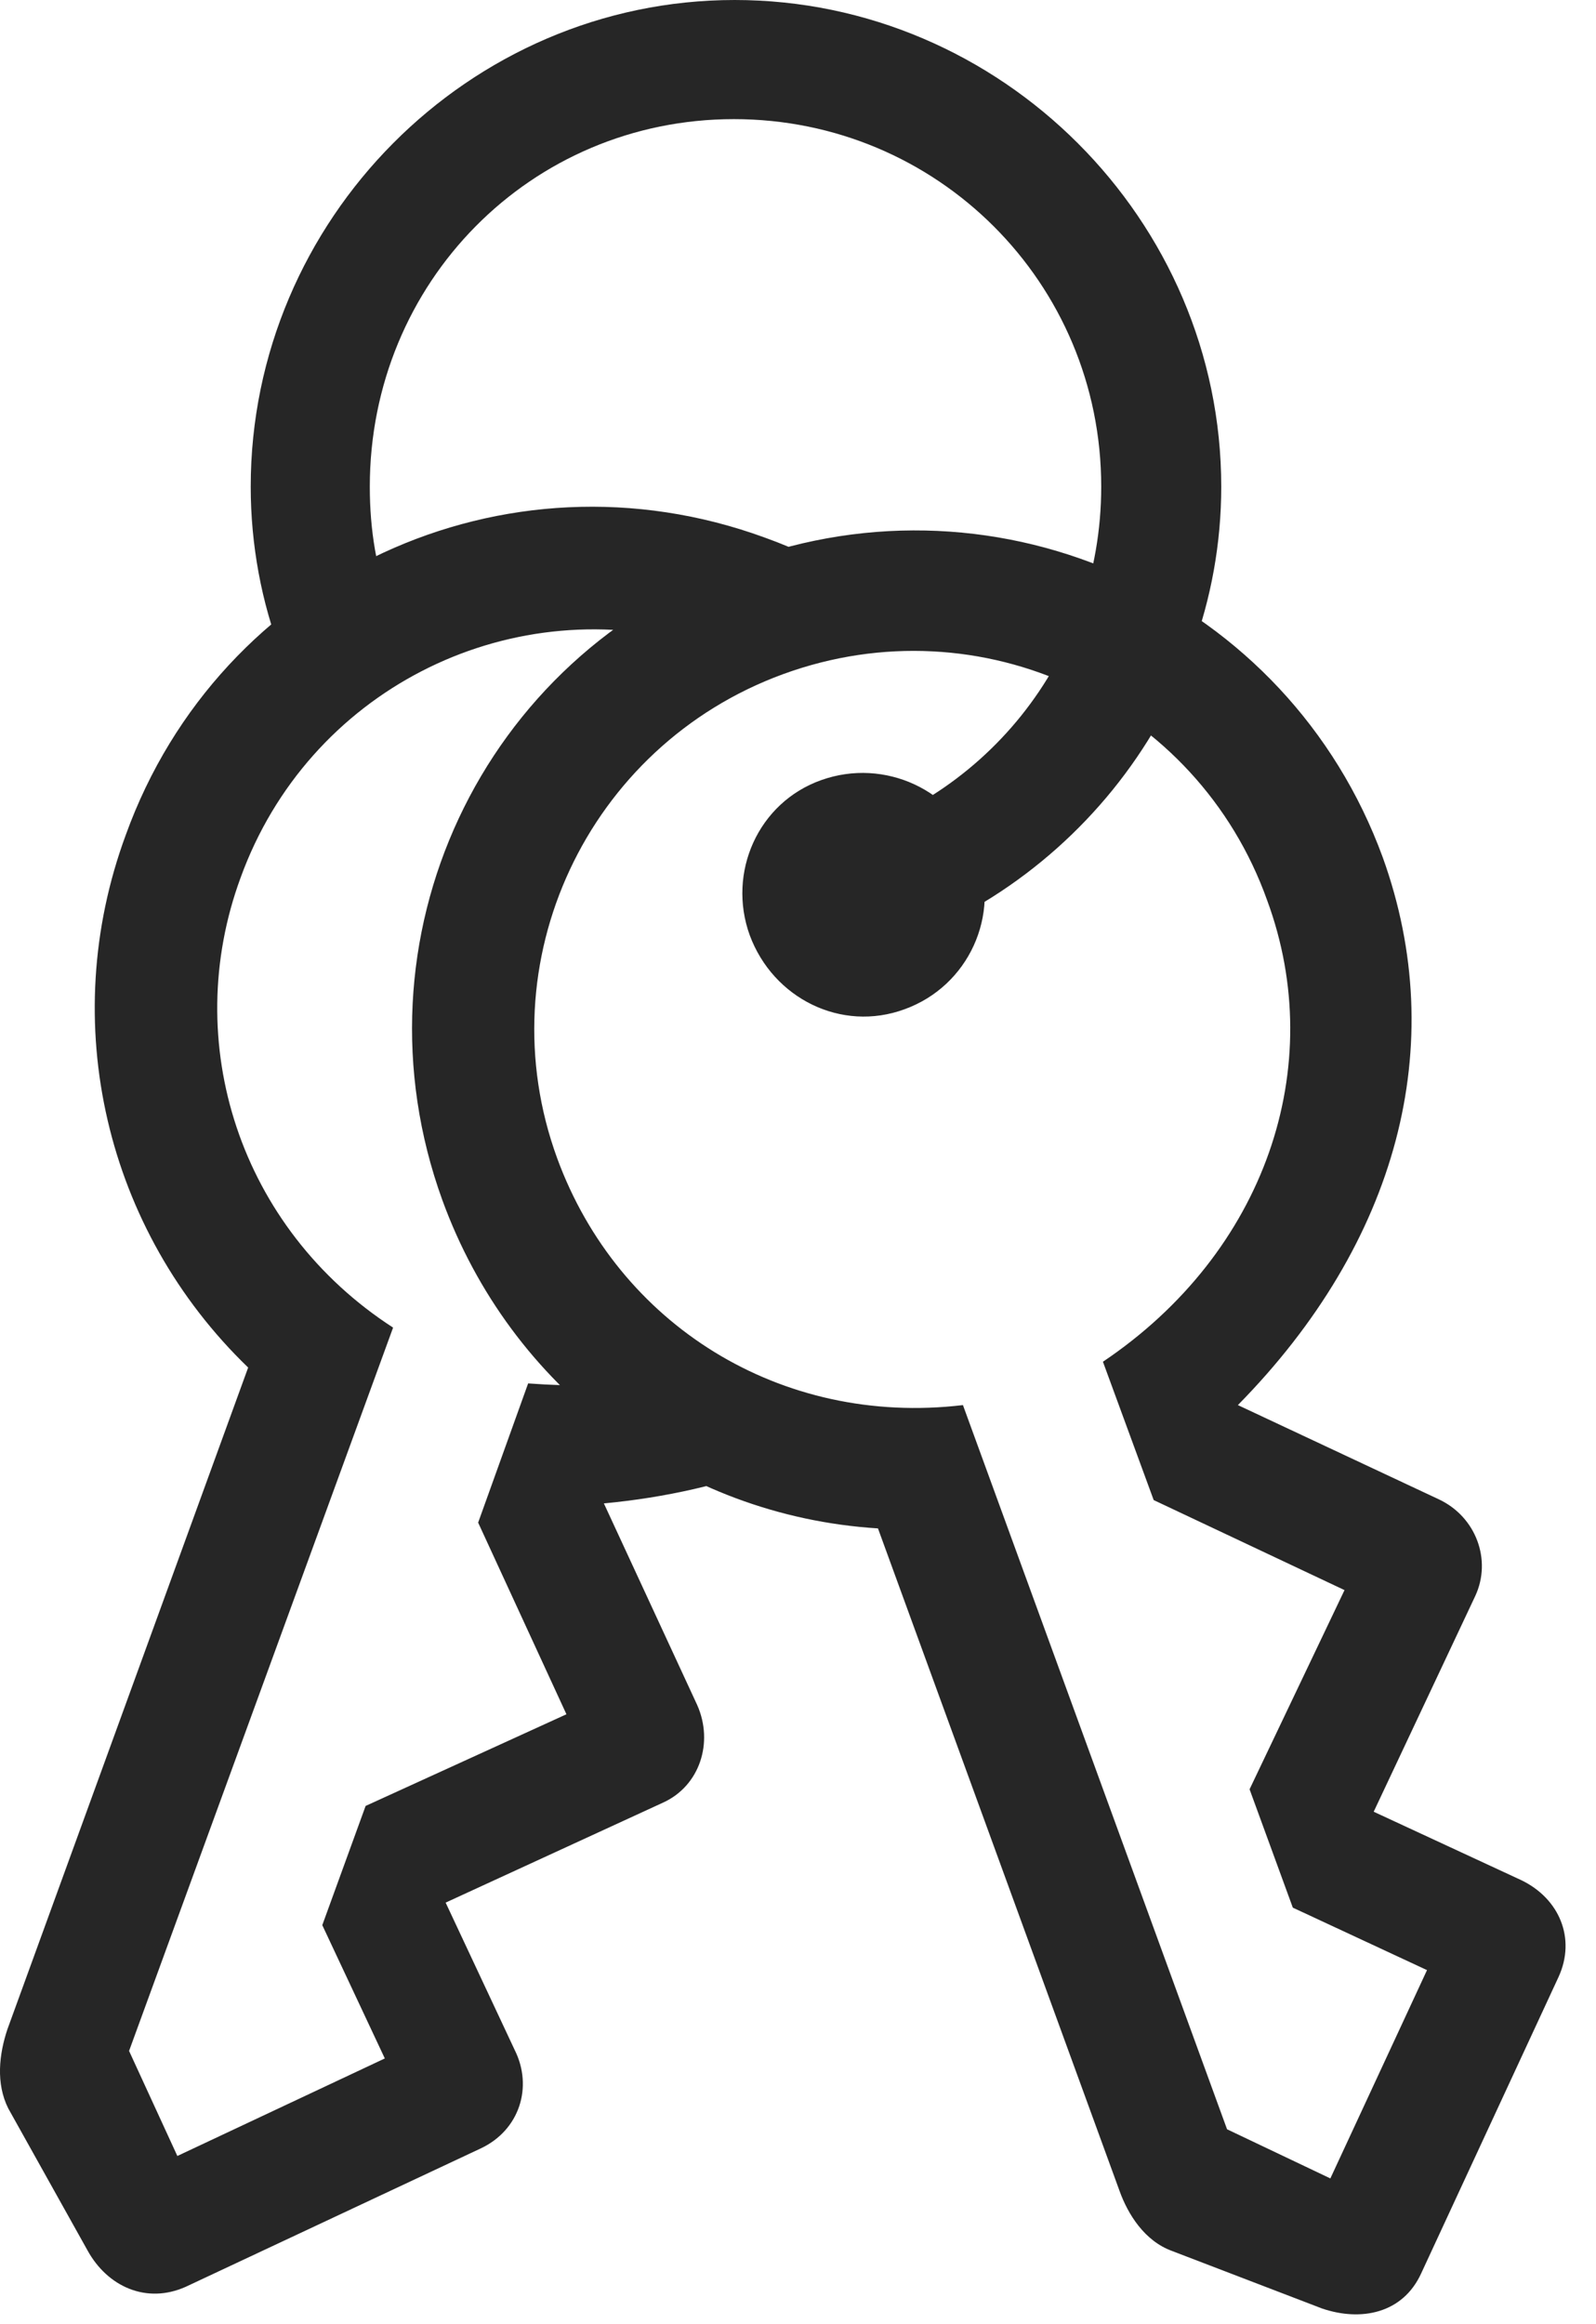 <?xml version="1.0" encoding="UTF-8"?>
<!--Generator: Apple Native CoreSVG 326-->
<!DOCTYPE svg
PUBLIC "-//W3C//DTD SVG 1.1//EN"
       "http://www.w3.org/Graphics/SVG/1.1/DTD/svg11.dtd">
<svg version="1.1" xmlns="http://www.w3.org/2000/svg" xmlns:xlink="http://www.w3.org/1999/xlink" viewBox="0 0 18.709 27.236">
 <g>
  <rect height="27.236" opacity="0" width="18.709" x="0" y="0"/>
  <path d="M15.497 27.051C15.956 27.207 16.444 27.109 16.659 26.641L18.271 23.164C18.476 22.715 18.28 22.246 17.831 22.031L16.103 21.23L17.294 18.701C17.489 18.281 17.304 17.773 16.864 17.568L14.511 16.465C16.386 14.56 17.001 12.246 16.21 10.049C15.097 7.002 11.728 5.459 8.691 6.582C5.634 7.676 4.081 11.016 5.185 14.062C5.985 16.26 7.968 17.764 10.292 17.91L13.124 25.674C13.222 25.947 13.417 26.26 13.739 26.377ZM15.595 25.527L14.384 24.951L11.288 16.465C9.149 16.719 7.245 15.518 6.532 13.574C5.692 11.279 6.884 8.74 9.179 7.9C11.503 7.051 14.032 8.252 14.853 10.547C15.575 12.5 14.833 14.678 12.929 15.957L13.524 17.578L15.761 18.633L14.648 20.967L15.155 22.354L16.728 23.086ZM2.177 26.797L5.634 25.176C6.093 24.961 6.249 24.453 6.034 24.023L5.224 22.295L7.773 21.123C8.202 20.928 8.368 20.42 8.173 19.98L7.079 17.617C7.802 17.549 8.495 17.393 9.11 17.148L7.558 16.182C7.148 16.24 6.728 16.25 6.191 16.211L5.605 17.842L6.64 20.088L4.286 21.162L3.778 22.559L4.511 24.121L2.079 25.264L1.513 24.033L4.608 15.557C2.812 14.395 2.108 12.217 2.821 10.283C3.612 8.105 5.917 6.934 8.114 7.529L10.019 6.807C9.687 6.602 9.345 6.436 8.964 6.299C5.917 5.186 2.577 6.729 1.474 9.785C0.663 11.982 1.239 14.414 2.909 16.025L0.087 23.779C-0.011 24.072-0.05 24.414 0.097 24.707L1.024 26.367C1.259 26.797 1.718 27.002 2.177 26.797ZM10.605 11.826C11.357 11.553 11.728 10.723 11.454 9.99C11.191 9.258 10.37 8.877 9.628 9.141C8.886 9.404 8.524 10.225 8.788 10.957C9.062 11.699 9.862 12.1 10.605 11.826ZM2.939 5.703C2.939 6.387 3.066 7.061 3.3 7.666L4.589 7.139C4.413 6.689 4.335 6.211 4.335 5.703C4.335 3.311 6.22 1.396 8.603 1.396C10.985 1.396 12.909 3.311 12.909 5.703C12.909 7.744 11.503 9.434 9.608 9.873L9.872 11.25C12.401 10.664 14.316 8.369 14.316 5.703C14.316 2.578 11.737 0 8.612 0C5.497 0 2.939 2.578 2.939 5.703Z" fill="black" fill-opacity="0.85"/>
 </g>
</svg>
